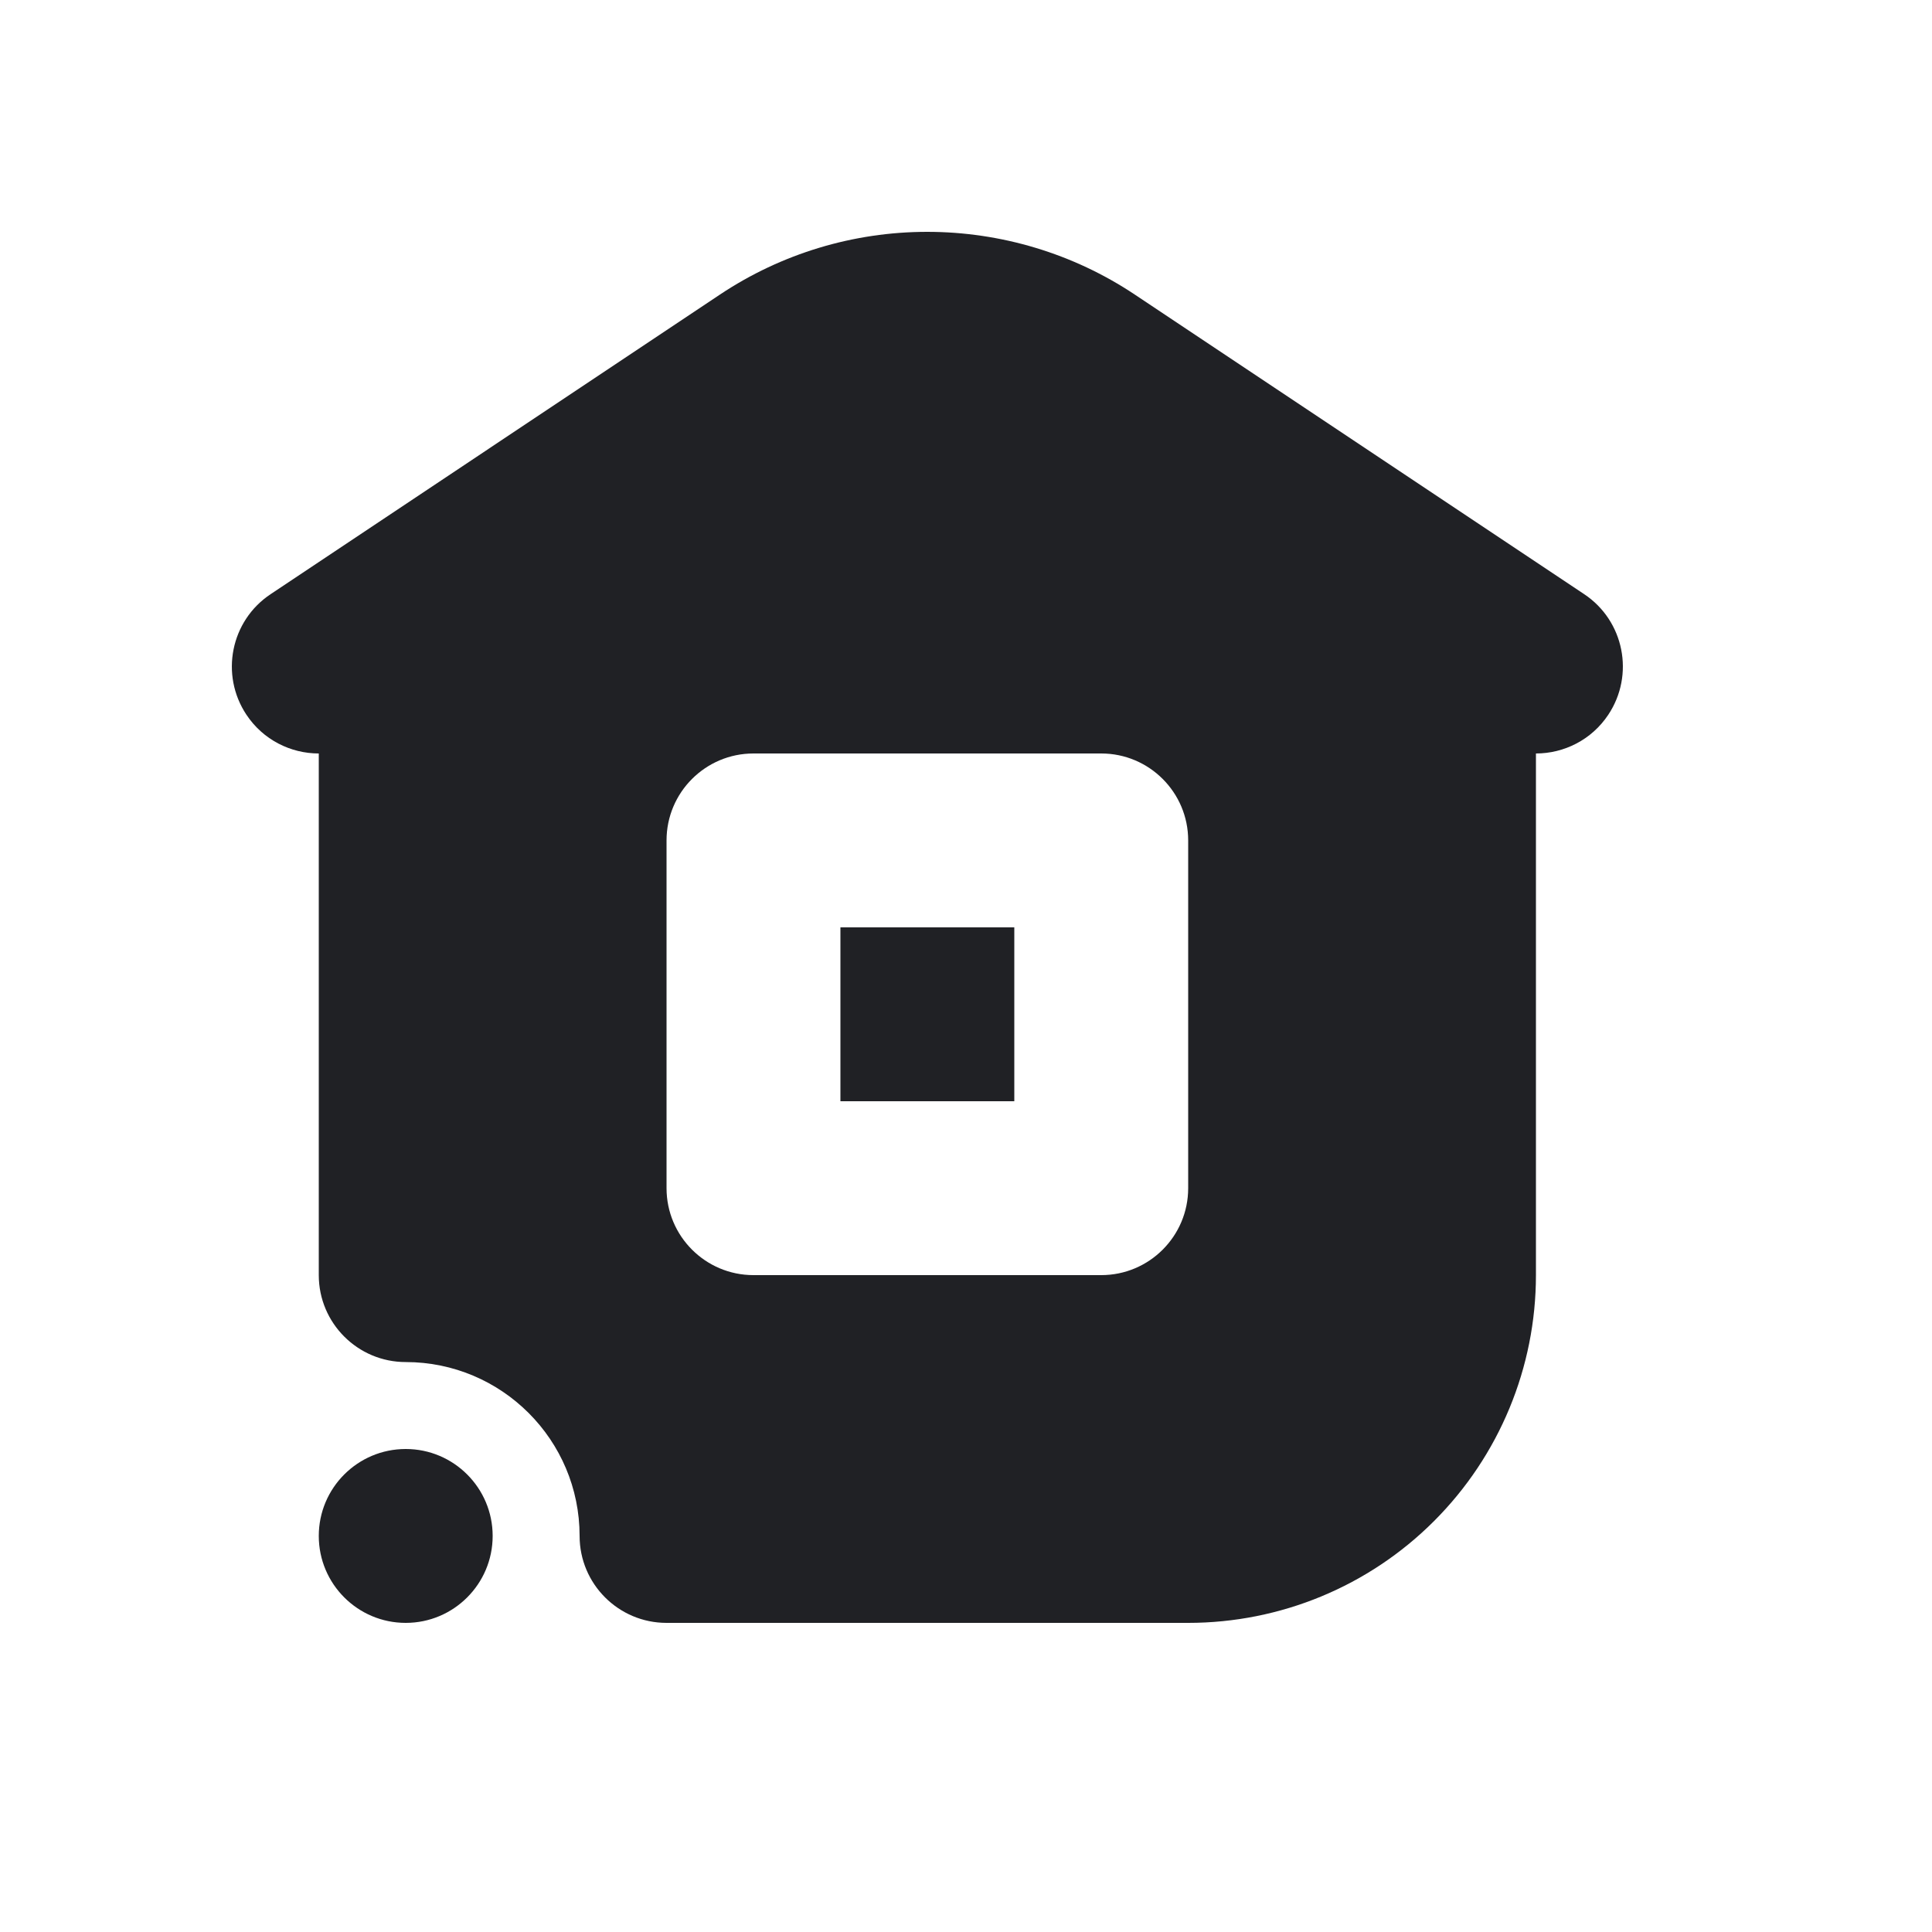 <svg width="25" height="25" viewBox="0 0 25 25" fill="none" xmlns="http://www.w3.org/2000/svg">
<path fill-rule="evenodd" clip-rule="evenodd" d="M5.25 21C5.871 21 6.375 20.496 6.375 19.875C6.375 19.254 5.871 18.75 5.25 18.75C4.629 18.75 4.125 19.254 4.125 19.875C4.125 20.496 4.629 21 5.25 21ZM5.25 17.625C6.492 17.625 7.5 18.633 7.5 19.875C7.5 20.496 8.004 21 8.625 21H15.375C16.569 21 17.713 20.527 18.557 19.682C19.401 18.838 19.875 17.694 19.875 16.5V9.75C20.238 9.75 20.595 9.574 20.811 9.249C21.155 8.732 21.016 8.033 20.5 7.689C20.5 7.689 16.536 5.046 14.683 3.811C13.89 3.282 12.952 3 11.998 3C11.044 3 10.111 3.282 9.317 3.811L3.501 7.689C2.984 8.033 2.845 8.732 3.189 9.249C3.405 9.574 3.762 9.75 4.125 9.75V16.5C4.125 17.121 4.629 17.625 5.25 17.625H5.25ZM15.375 10.875C15.375 10.254 14.871 9.75 14.25 9.75H9.75C9.129 9.75 8.625 10.254 8.625 10.875V15.375C8.625 15.996 9.129 16.5 9.75 16.5H14.25C14.871 16.5 15.375 15.996 15.375 15.375V10.875ZM13.125 12V14.25H10.875V12H13.125Z" fill="#202125"/>
</svg>
